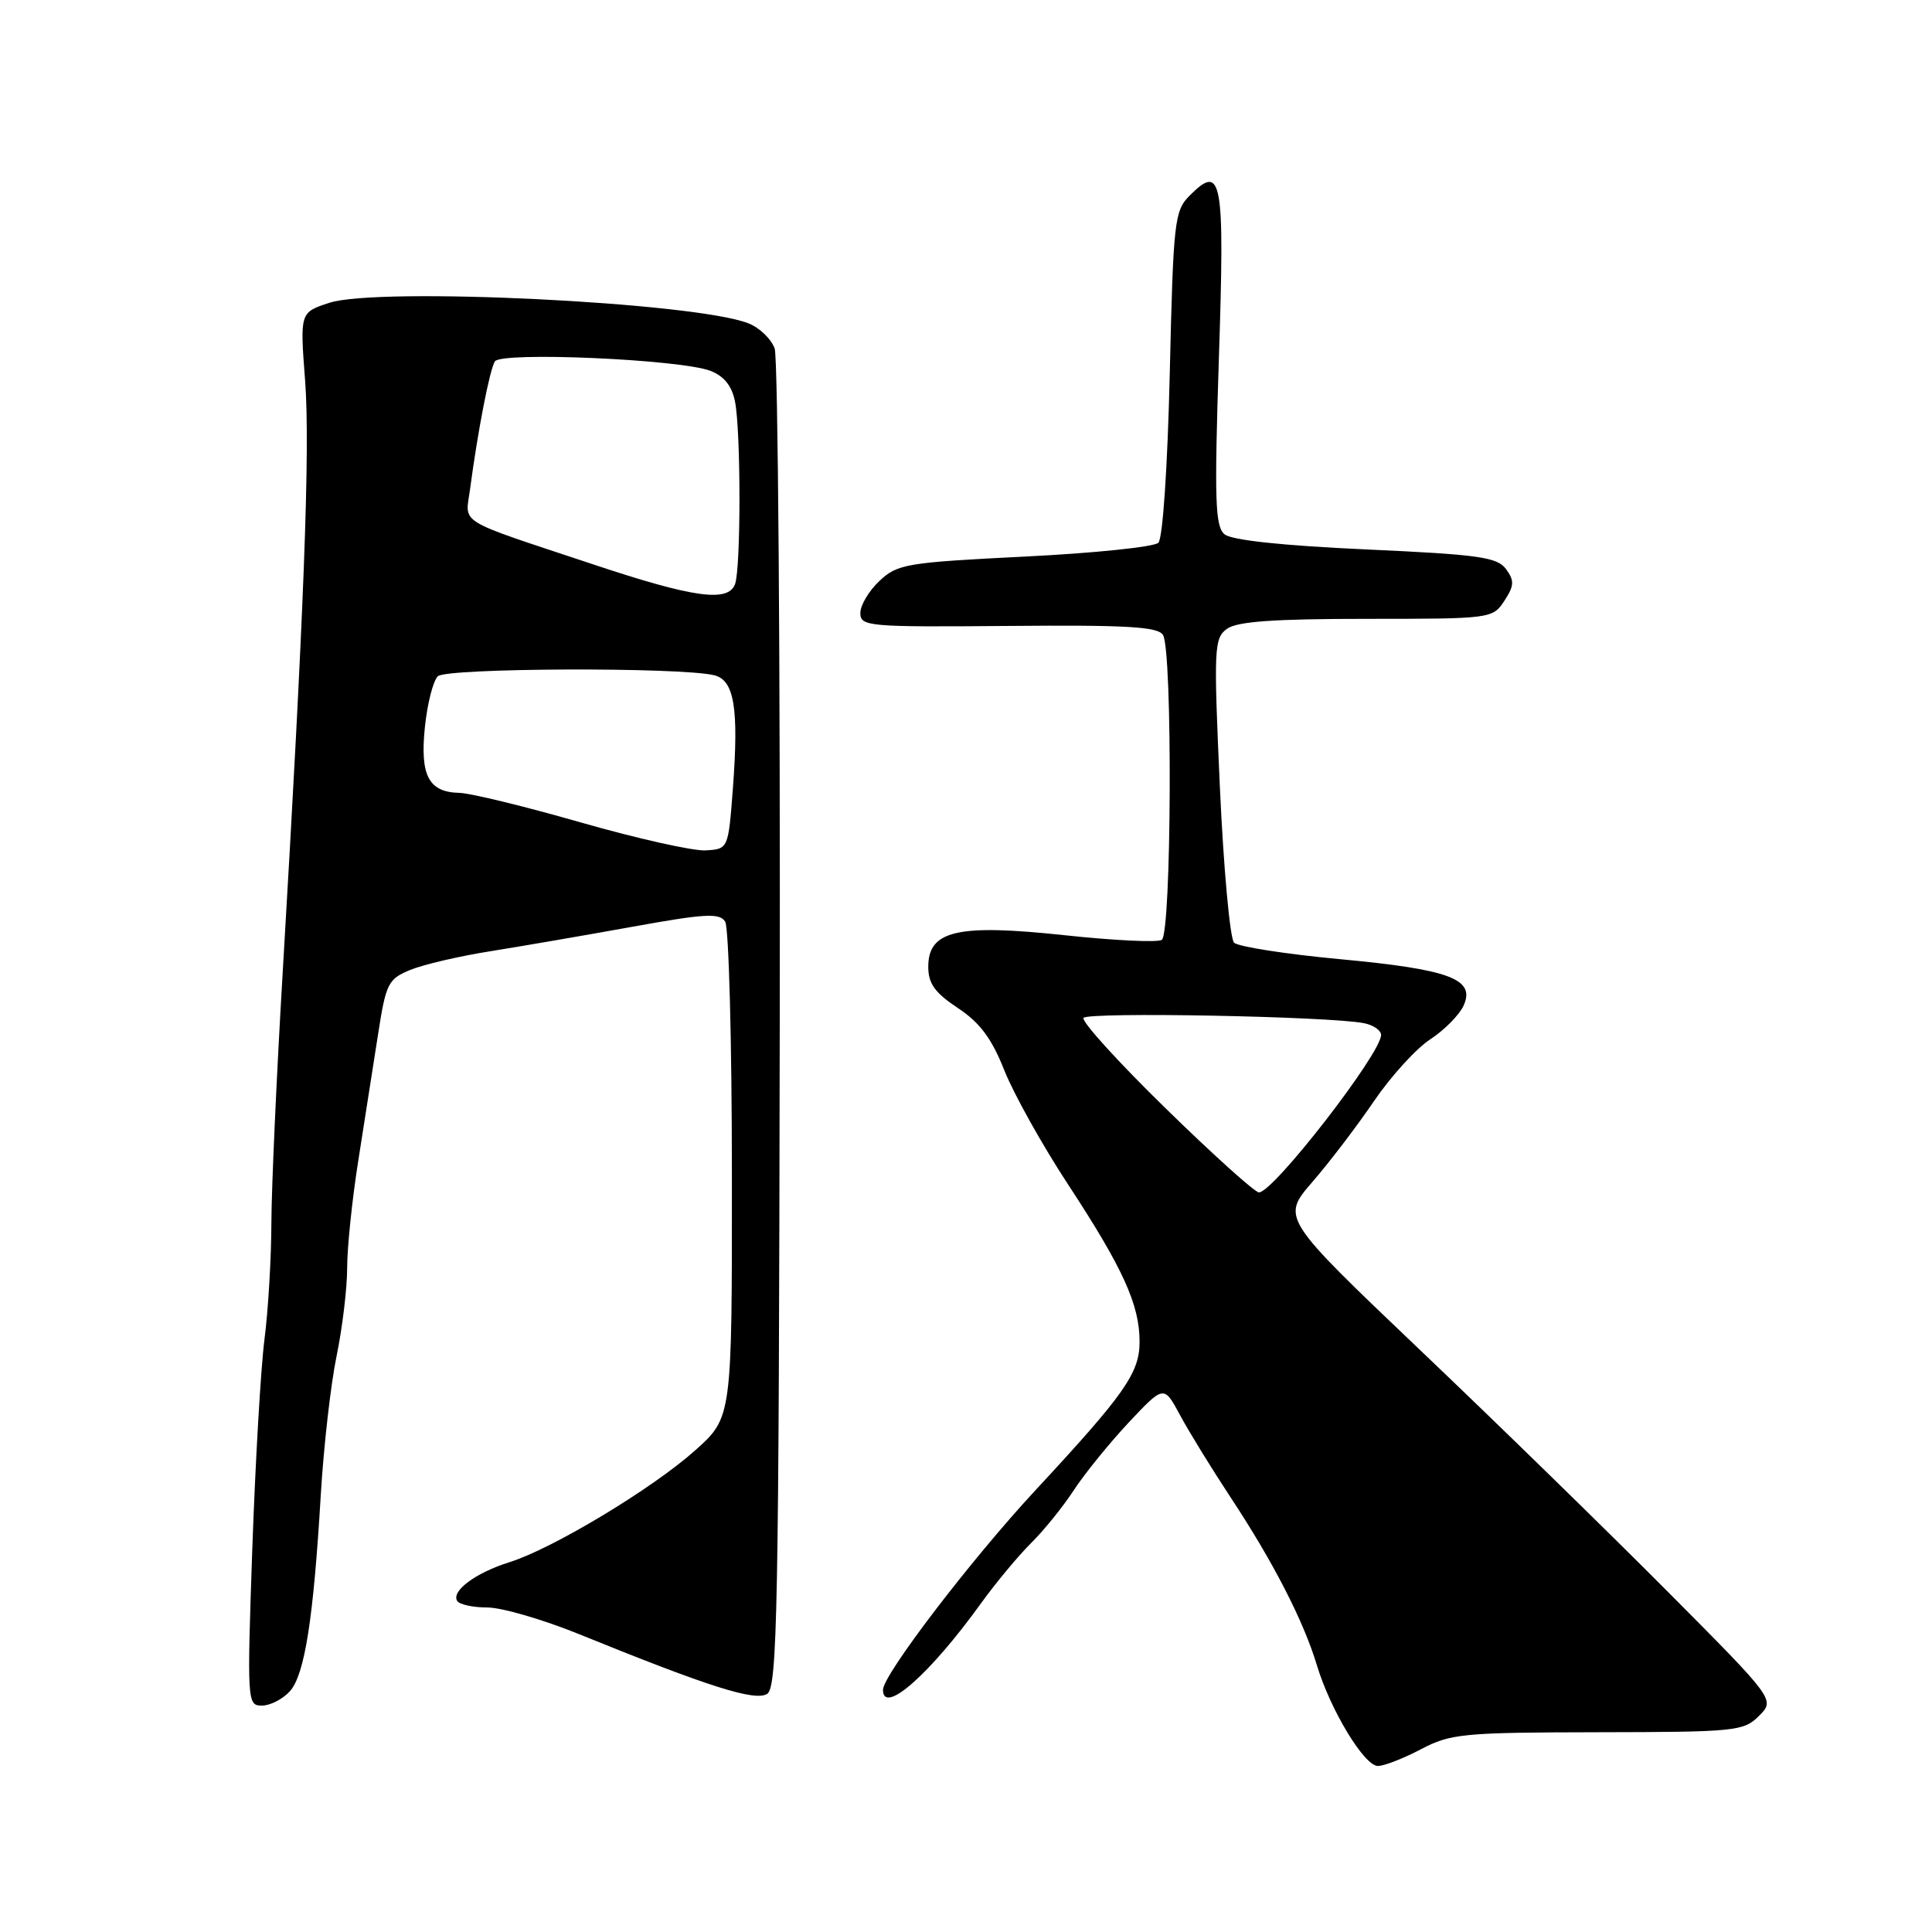 <?xml version="1.0" encoding="UTF-8" standalone="no"?>
<!DOCTYPE svg PUBLIC "-//W3C//DTD SVG 1.1//EN" "http://www.w3.org/Graphics/SVG/1.1/DTD/svg11.dtd" >
<svg xmlns="http://www.w3.org/2000/svg" xmlns:xlink="http://www.w3.org/1999/xlink" version="1.1" viewBox="0 0 256 256">
 <g >
 <path fill="currentColor"
d=" M 188.29 231.78 C 192.21 229.72 193.83 229.56 211.72 229.53 C 230.00 229.50 231.05 229.40 233.08 227.36 C 235.22 225.22 235.22 225.22 220.86 210.78 C 212.96 202.84 198.24 188.47 188.14 178.86 C 169.78 161.37 169.78 161.37 173.91 156.60 C 176.18 153.98 179.85 149.16 182.07 145.89 C 184.30 142.62 187.64 138.94 189.51 137.72 C 191.38 136.50 193.36 134.49 193.93 133.26 C 195.54 129.73 192.13 128.45 177.50 127.09 C 170.35 126.42 164.06 125.44 163.52 124.91 C 162.98 124.37 162.13 115.09 161.64 104.29 C 160.81 85.89 160.87 84.57 162.57 83.33 C 163.90 82.35 168.78 82.00 181.08 82.00 C 197.56 82.00 197.79 81.97 199.33 79.62 C 200.65 77.61 200.68 76.95 199.56 75.41 C 198.39 73.82 195.97 73.48 180.98 72.80 C 169.96 72.30 163.20 71.58 162.26 70.80 C 161.01 69.76 160.90 66.31 161.51 47.42 C 162.29 23.60 161.93 21.62 157.65 25.90 C 155.62 27.93 155.47 29.24 155.00 49.48 C 154.71 61.90 154.07 71.33 153.49 71.92 C 152.93 72.47 144.96 73.30 135.77 73.75 C 120.14 74.53 118.91 74.73 116.54 76.97 C 115.14 78.28 114.00 80.19 114.00 81.23 C 114.00 83.01 115.02 83.10 133.62 82.94 C 149.28 82.80 153.41 83.04 154.10 84.13 C 155.39 86.17 155.24 123.73 153.94 124.54 C 153.35 124.90 147.56 124.62 141.06 123.92 C 126.86 122.40 123.00 123.29 123.00 128.11 C 123.00 130.33 123.88 131.55 126.91 133.56 C 129.84 135.50 131.40 137.59 133.08 141.83 C 134.32 144.95 138.13 151.78 141.56 157.00 C 148.81 168.06 151.00 172.89 151.00 177.78 C 151.00 181.92 149.06 184.69 137.17 197.50 C 128.65 206.68 117.00 221.93 117.00 223.91 C 117.00 227.33 123.24 221.83 130.00 212.43 C 131.93 209.76 134.90 206.18 136.61 204.48 C 138.33 202.78 140.88 199.62 142.29 197.45 C 143.71 195.28 146.97 191.26 149.54 188.51 C 154.22 183.53 154.22 183.53 156.36 187.51 C 157.54 189.71 160.58 194.65 163.12 198.50 C 168.71 206.97 172.74 214.81 174.49 220.64 C 176.29 226.60 180.77 234.00 182.58 234.00 C 183.41 234.00 185.97 233.00 188.29 231.78 Z  M 38.41 224.10 C 40.37 221.93 41.54 214.51 42.51 198.00 C 42.89 191.68 43.82 183.43 44.60 179.68 C 45.37 175.94 46.00 170.68 46.00 168.00 C 46.00 165.32 46.66 158.94 47.47 153.82 C 48.28 148.69 49.45 141.19 50.08 137.15 C 51.14 130.29 51.42 129.73 54.36 128.52 C 56.09 127.81 60.88 126.69 65.00 126.04 C 69.12 125.38 77.61 123.92 83.86 122.79 C 93.42 121.06 95.35 120.95 96.09 122.12 C 96.57 122.88 96.98 137.97 96.98 155.66 C 97.00 187.81 97.00 187.81 92.14 192.16 C 86.46 197.24 73.23 205.21 67.50 207.00 C 63.03 208.40 59.77 210.82 60.58 212.13 C 60.88 212.61 62.67 213.00 64.58 213.00 C 66.48 213.00 71.97 214.60 76.77 216.55 C 93.92 223.52 100.04 225.46 101.65 224.45 C 103.01 223.59 103.20 213.35 103.32 135.99 C 103.40 87.87 103.09 47.46 102.65 46.19 C 102.20 44.92 100.63 43.41 99.16 42.84 C 92.08 40.05 50.06 38.00 43.62 40.13 C 39.74 41.40 39.74 41.40 40.43 50.45 C 41.11 59.39 40.28 81.26 37.45 129.00 C 36.65 142.47 35.98 157.32 35.96 162.00 C 35.95 166.68 35.54 173.65 35.04 177.50 C 34.55 181.35 33.83 193.84 33.43 205.25 C 32.73 225.52 32.76 226.00 34.70 226.00 C 35.80 226.00 37.46 225.15 38.41 224.10 Z  M 154.45 146.86 C 148.18 140.74 143.29 135.35 143.57 134.88 C 144.08 134.06 176.22 134.67 180.75 135.58 C 181.99 135.83 183.00 136.53 183.00 137.14 C 183.00 139.60 168.73 158.00 166.82 158.00 C 166.28 158.00 160.72 152.99 154.45 146.86 Z  M 77.00 108.99 C 69.58 106.86 62.32 105.09 60.87 105.06 C 56.79 104.97 55.64 102.77 56.30 96.34 C 56.62 93.25 57.39 90.22 58.01 89.61 C 59.13 88.50 90.07 88.38 94.62 89.47 C 97.30 90.11 97.91 93.82 97.11 104.50 C 96.50 112.50 96.50 112.50 93.50 112.68 C 91.85 112.78 84.42 111.11 77.00 108.99 Z  M 78.50 74.75 C 60.12 68.63 61.66 69.58 62.30 64.71 C 63.30 57.17 64.88 49.00 65.57 47.89 C 66.38 46.57 90.15 47.61 94.14 49.14 C 95.93 49.83 96.98 51.13 97.39 53.20 C 98.18 57.15 98.18 75.36 97.39 77.42 C 96.46 79.85 91.83 79.20 78.50 74.75 Z "/>
</g>
</svg>